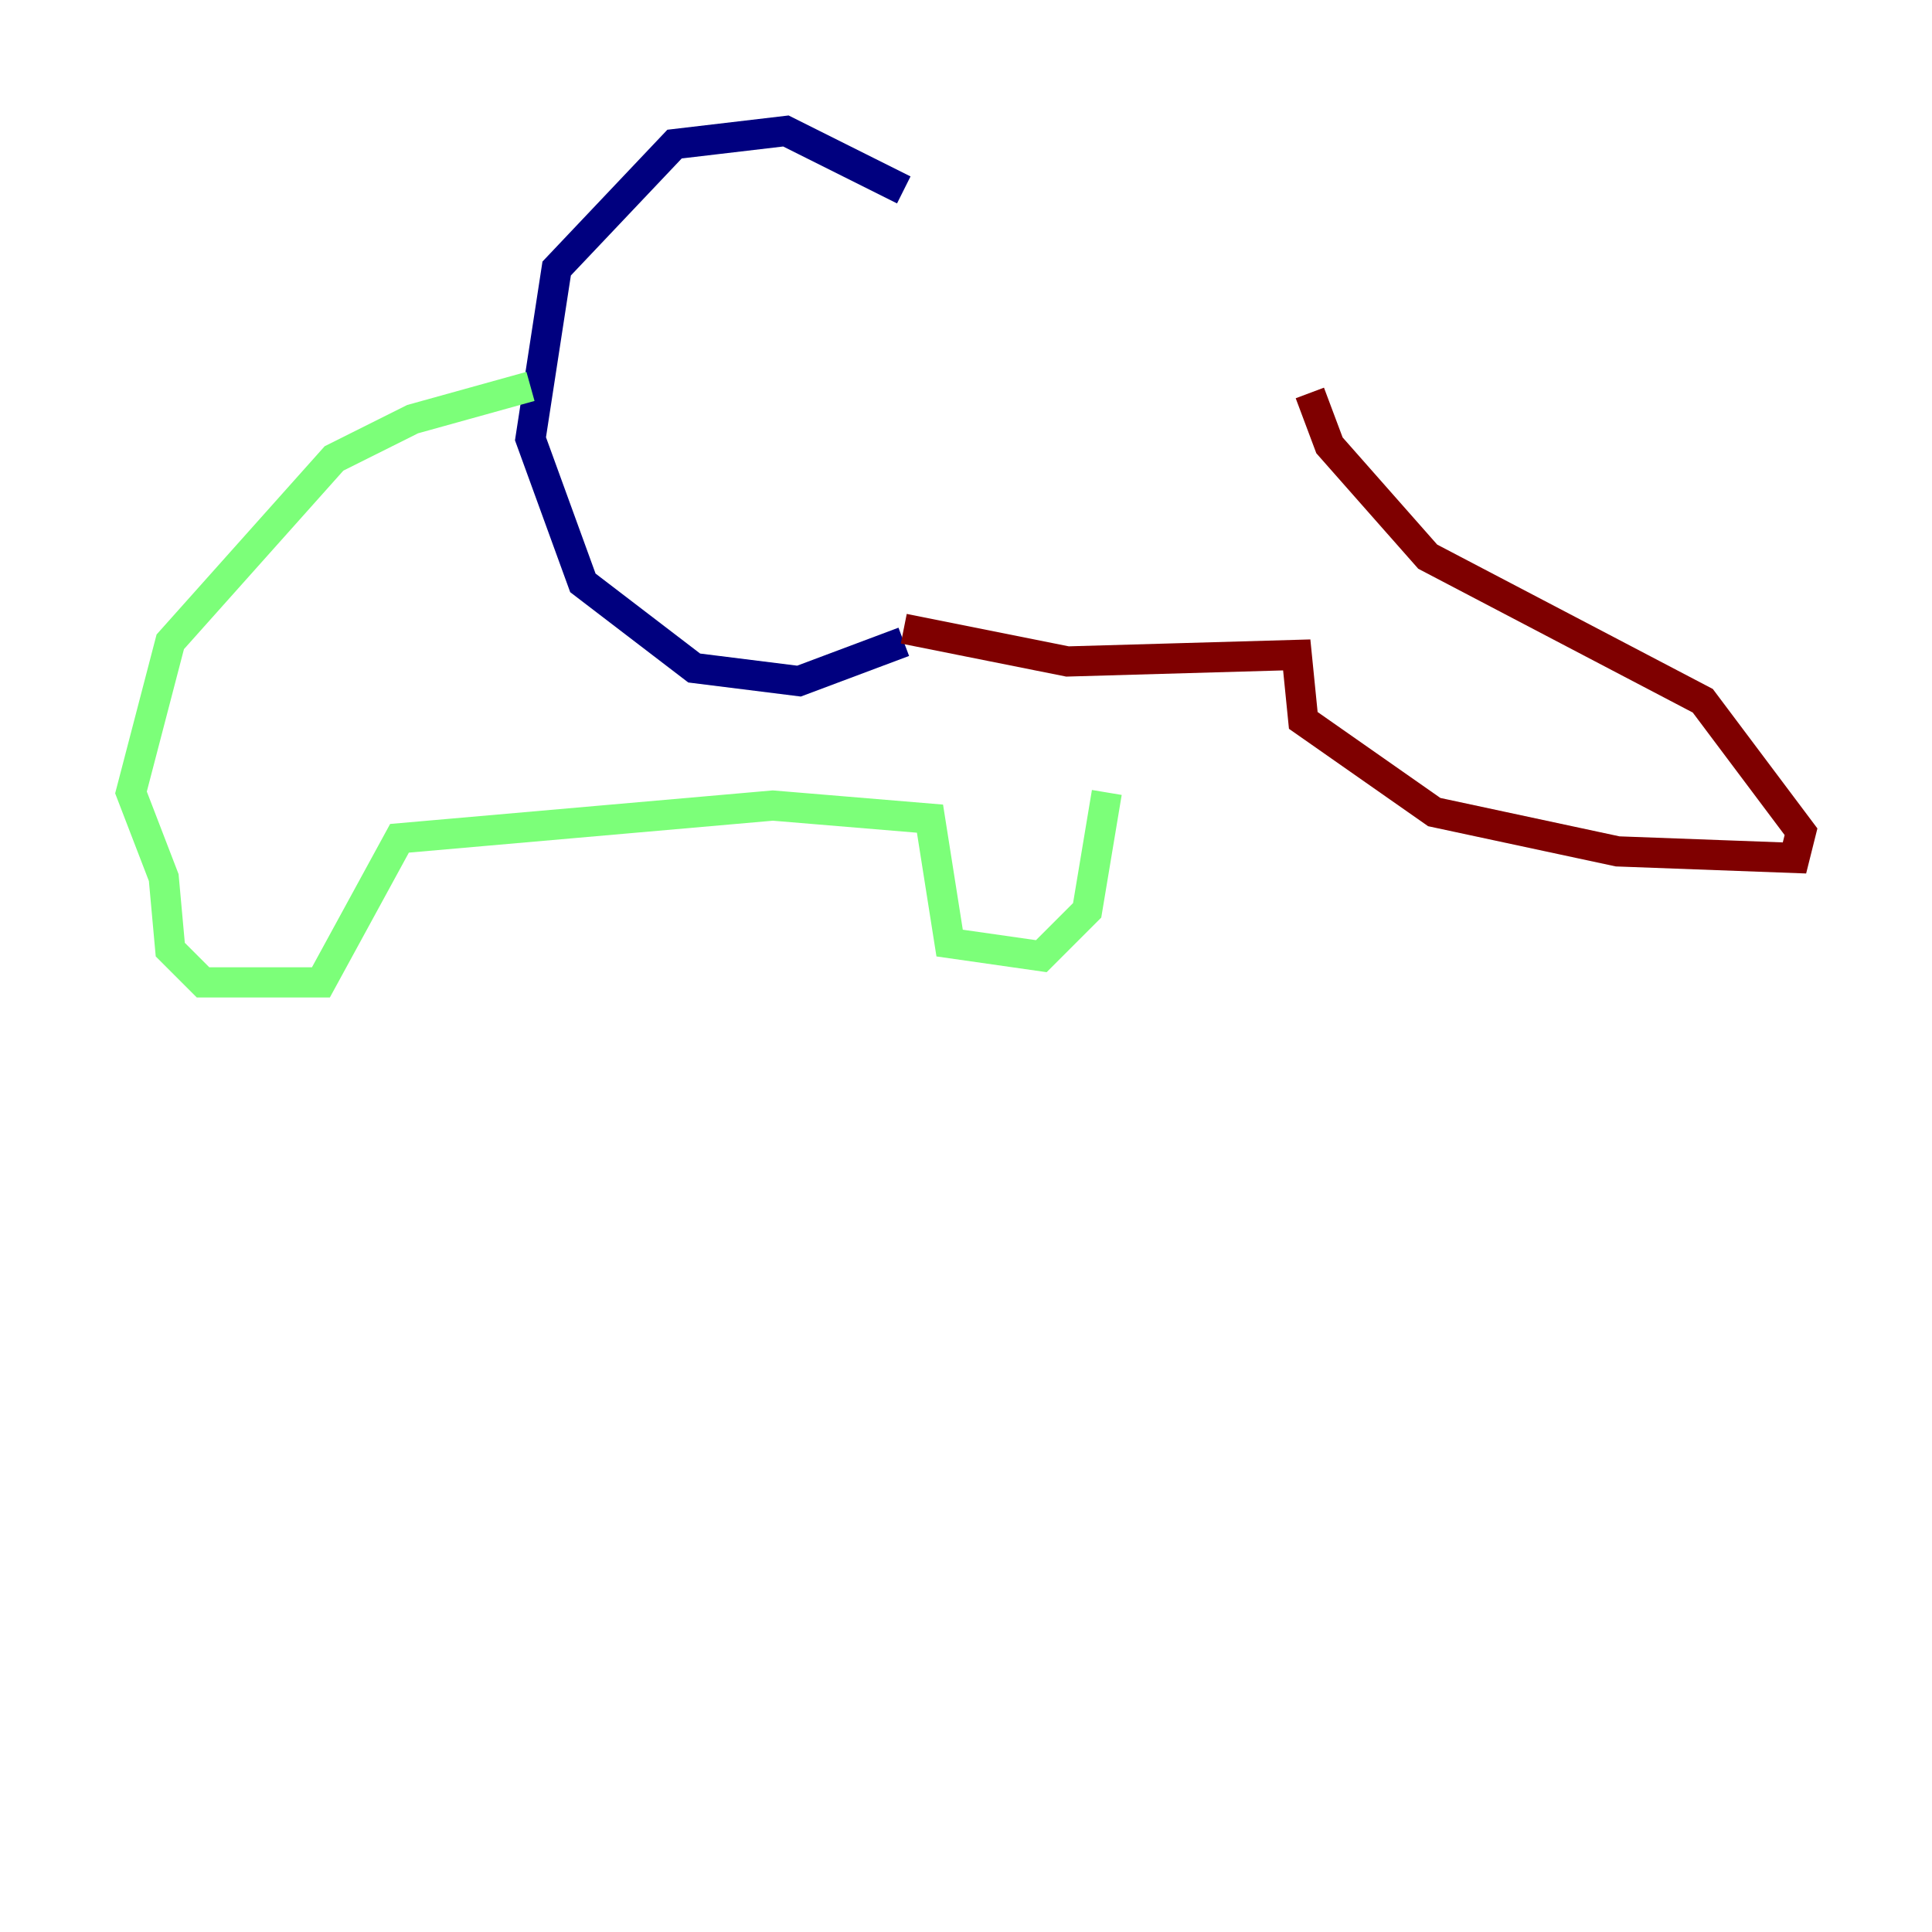 <?xml version="1.0" encoding="utf-8" ?>
<svg baseProfile="tiny" height="128" version="1.2" viewBox="0,0,128,128" width="128" xmlns="http://www.w3.org/2000/svg" xmlns:ev="http://www.w3.org/2001/xml-events" xmlns:xlink="http://www.w3.org/1999/xlink"><defs /><polyline fill="none" points="59.878,12.583 52.068,8.678 44.691,9.546 36.881,17.79 35.146,29.071 38.617,38.617 45.993,44.258 52.936,45.125 59.878,42.522" stroke="#00007f" stroke-width="2" /><polyline fill="none" points="35.146,25.6 27.336,27.77 22.129,30.373 11.281,42.522 8.678,52.502 10.848,58.142 11.281,62.915 13.451,65.085 21.261,65.085 26.468,55.539 51.2,53.37 61.614,54.237 62.915,62.481 68.99,63.349 72.027,60.312 73.329,52.502" stroke="#7cff79" stroke-width="2" /><polyline fill="none" points="59.878,41.654 70.725,43.824 85.912,43.39 86.346,47.729 95.024,53.803 107.173,56.407 118.888,56.841 119.322,55.105 112.814,46.427 94.59,36.881 88.081,29.505 86.78,26.034" stroke="#7f0000" stroke-width="2" /></svg>